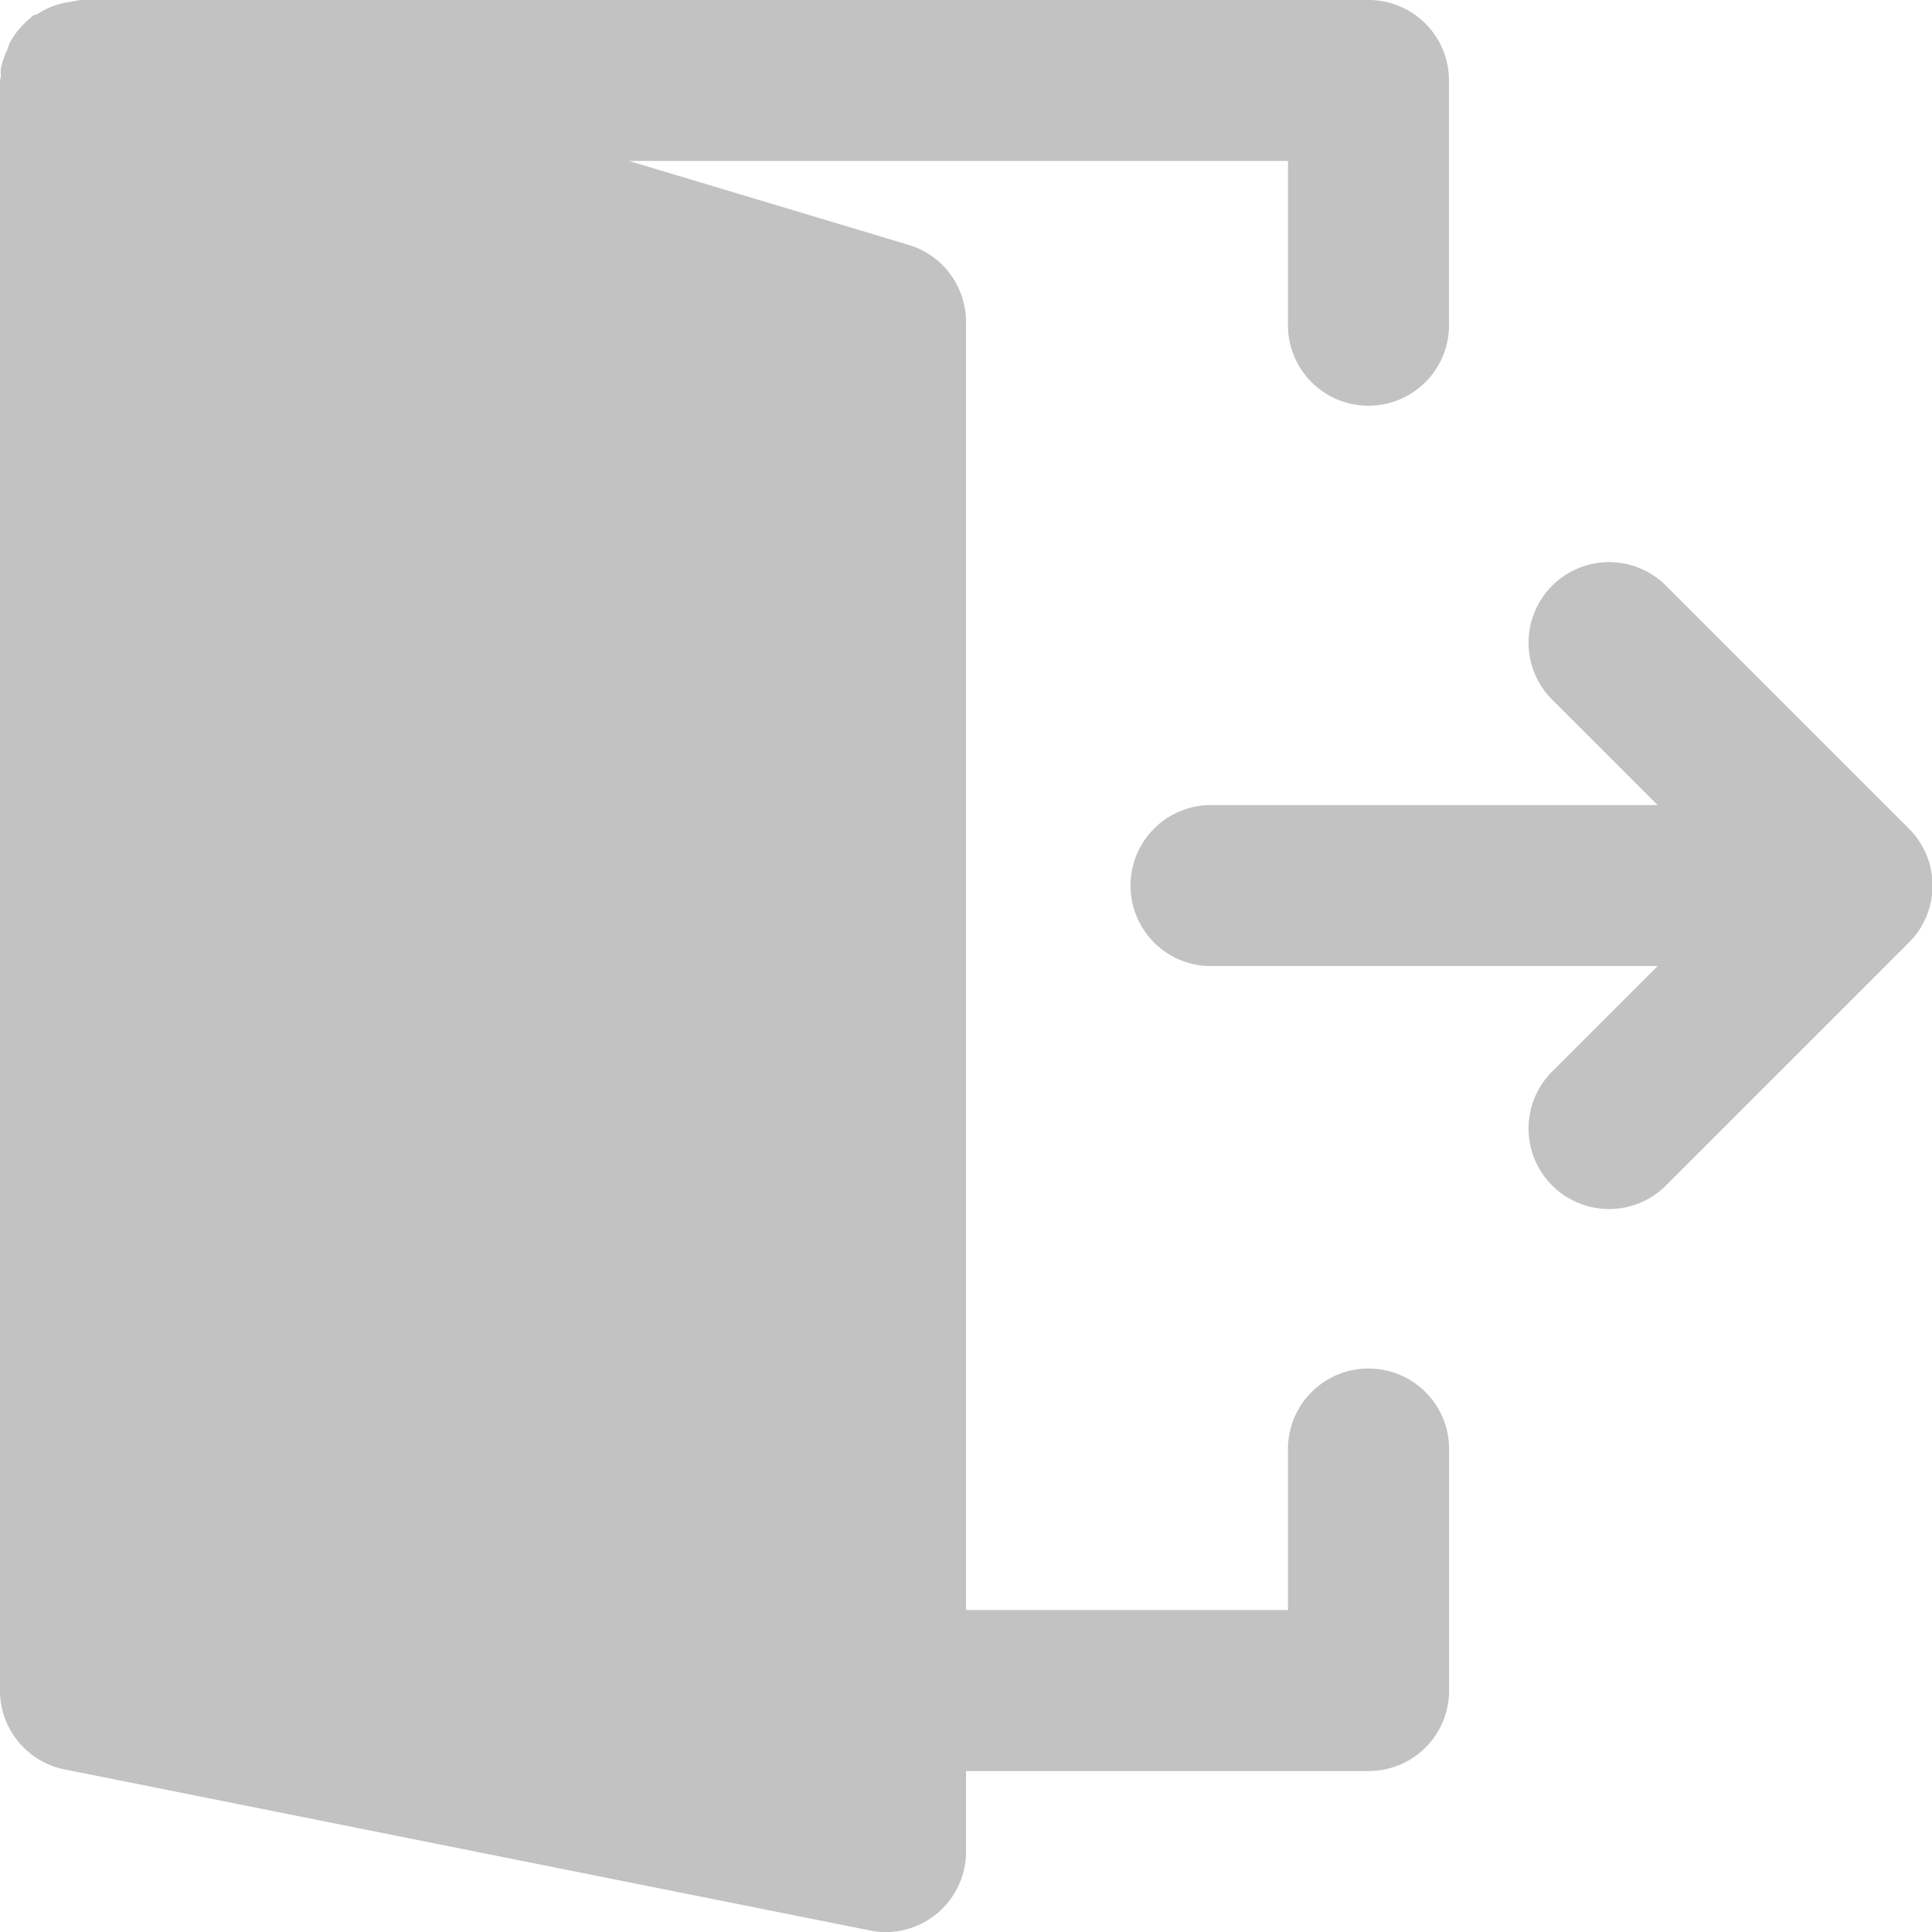 <svg id="checkout" xmlns="http://www.w3.org/2000/svg" width="15.999" height="16" viewBox="0 0 15.999 16">
  <path id="Path_2056" data-name="Path 2056" d="M305.3,151.751a.674.674,0,0,0-.145-.217l-2-2a.667.667,0,1,0-.943.943l.862.862h-3.724a.667.667,0,0,0,0,1.333h3.724l-.862.862a.667.667,0,1,0,.943.943l2-2a.66.66,0,0,0,.145-.217A.667.667,0,0,0,305.3,151.751Z" transform="translate(-289.347 -144.672)" fill="#c2c2c2"/>
  <path id="Path_2057" data-name="Path 2057" d="M11.347,11.333a.666.666,0,0,0-.667.667v1.333H8.014V2.667a.667.667,0,0,0-.475-.639L5.223,1.333h5.457V2.667a.667.667,0,1,0,1.333,0v-2A.666.666,0,0,0,11.347,0H.681A.594.594,0,0,0,.612.013a.658.658,0,0,0-.283.1C.315.121.3.121.283.132S.275.143.27.147A.66.66,0,0,0,.093.358.545.545,0,0,0,.074.414.632.632,0,0,0,.021.57a.415.415,0,0,0,0,.058C.023.641.014.653.014.667V14a.666.666,0,0,0,.536.653l6.667,1.333A.62.62,0,0,0,7.347,16a.667.667,0,0,0,.667-.667v-.667h3.333A.666.666,0,0,0,12.014,14V12A.666.666,0,0,0,11.347,11.333Z" transform="translate(-0.014)" fill="#c2c2c2"/>
</svg>
